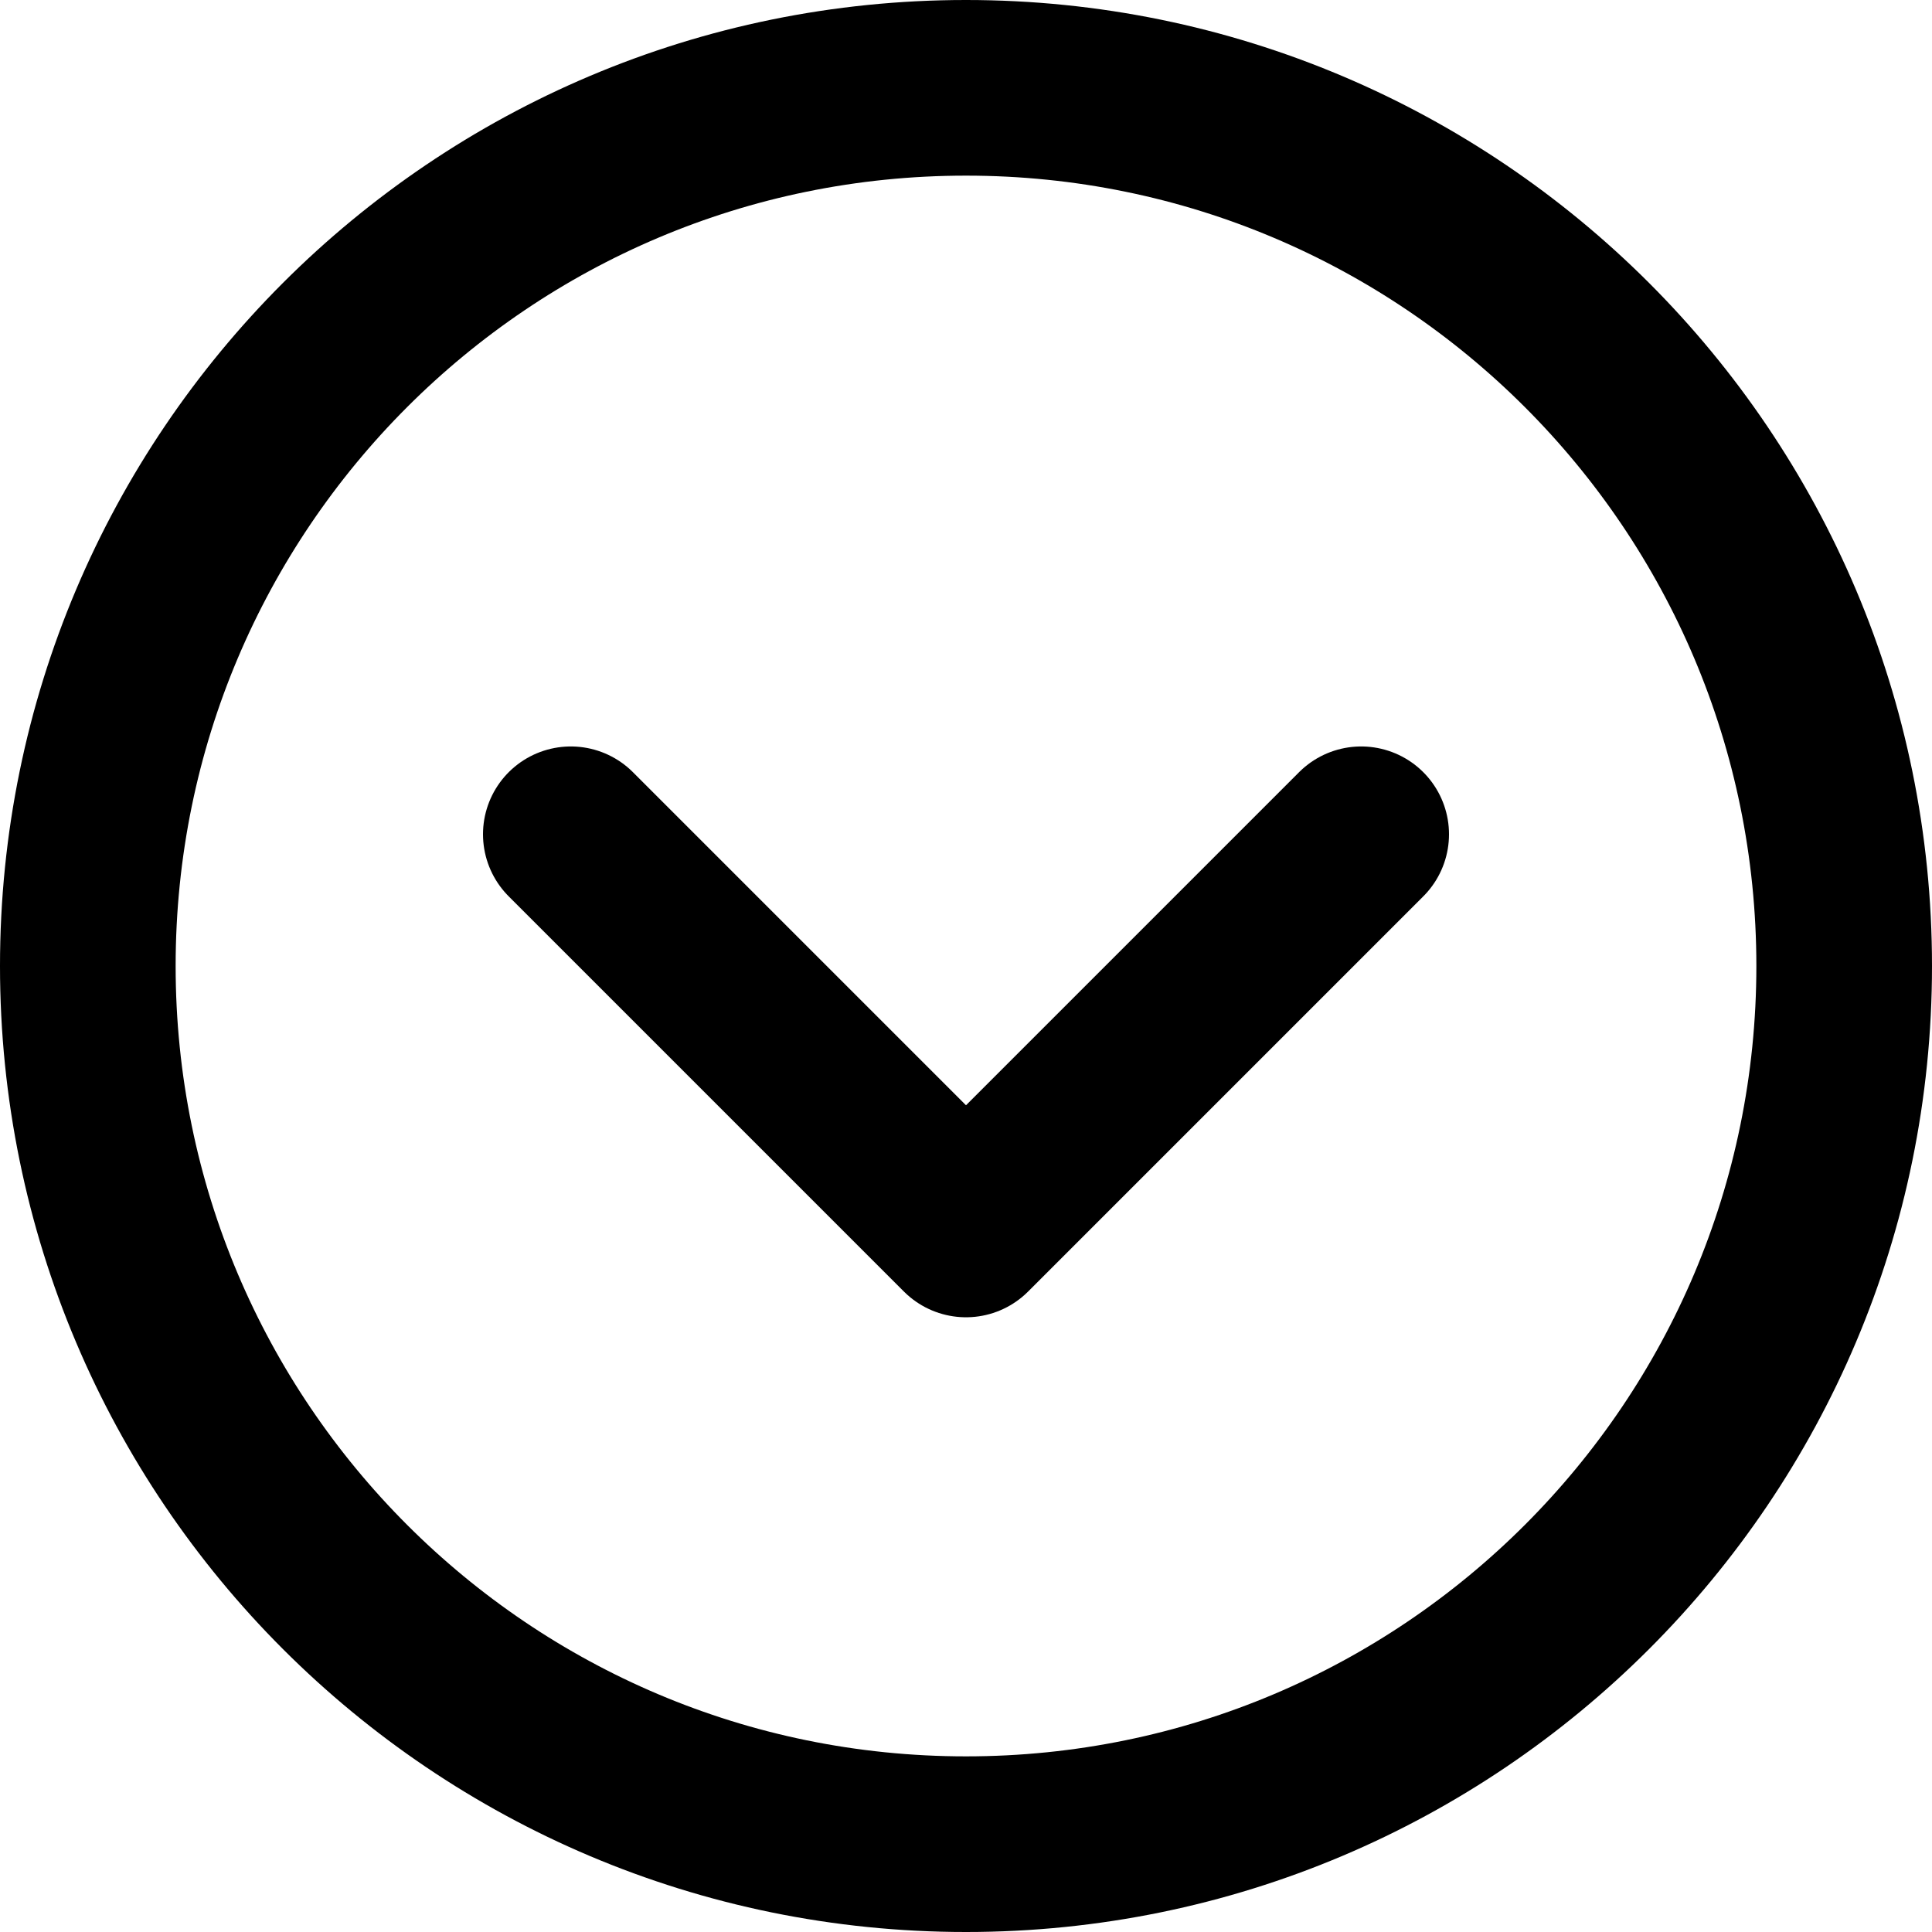 <svg width="22" height="22" viewBox="0 0 22 22" fill="none" xmlns="http://www.w3.org/2000/svg">
<path d="M11 21C16.523 21 21 16.523 21 11C21 5.477 16.523 1 11 1C5.477 1 1 5.477 1 11C1 16.523 5.477 21 11 21Z" stroke="black" stroke-width="2" stroke-linejoin="round"/>
<path d="M15.5 9.5L11 14L6.5 9.5" stroke="black" stroke-width="2" stroke-linecap="round" stroke-linejoin="round"/>
</svg>
